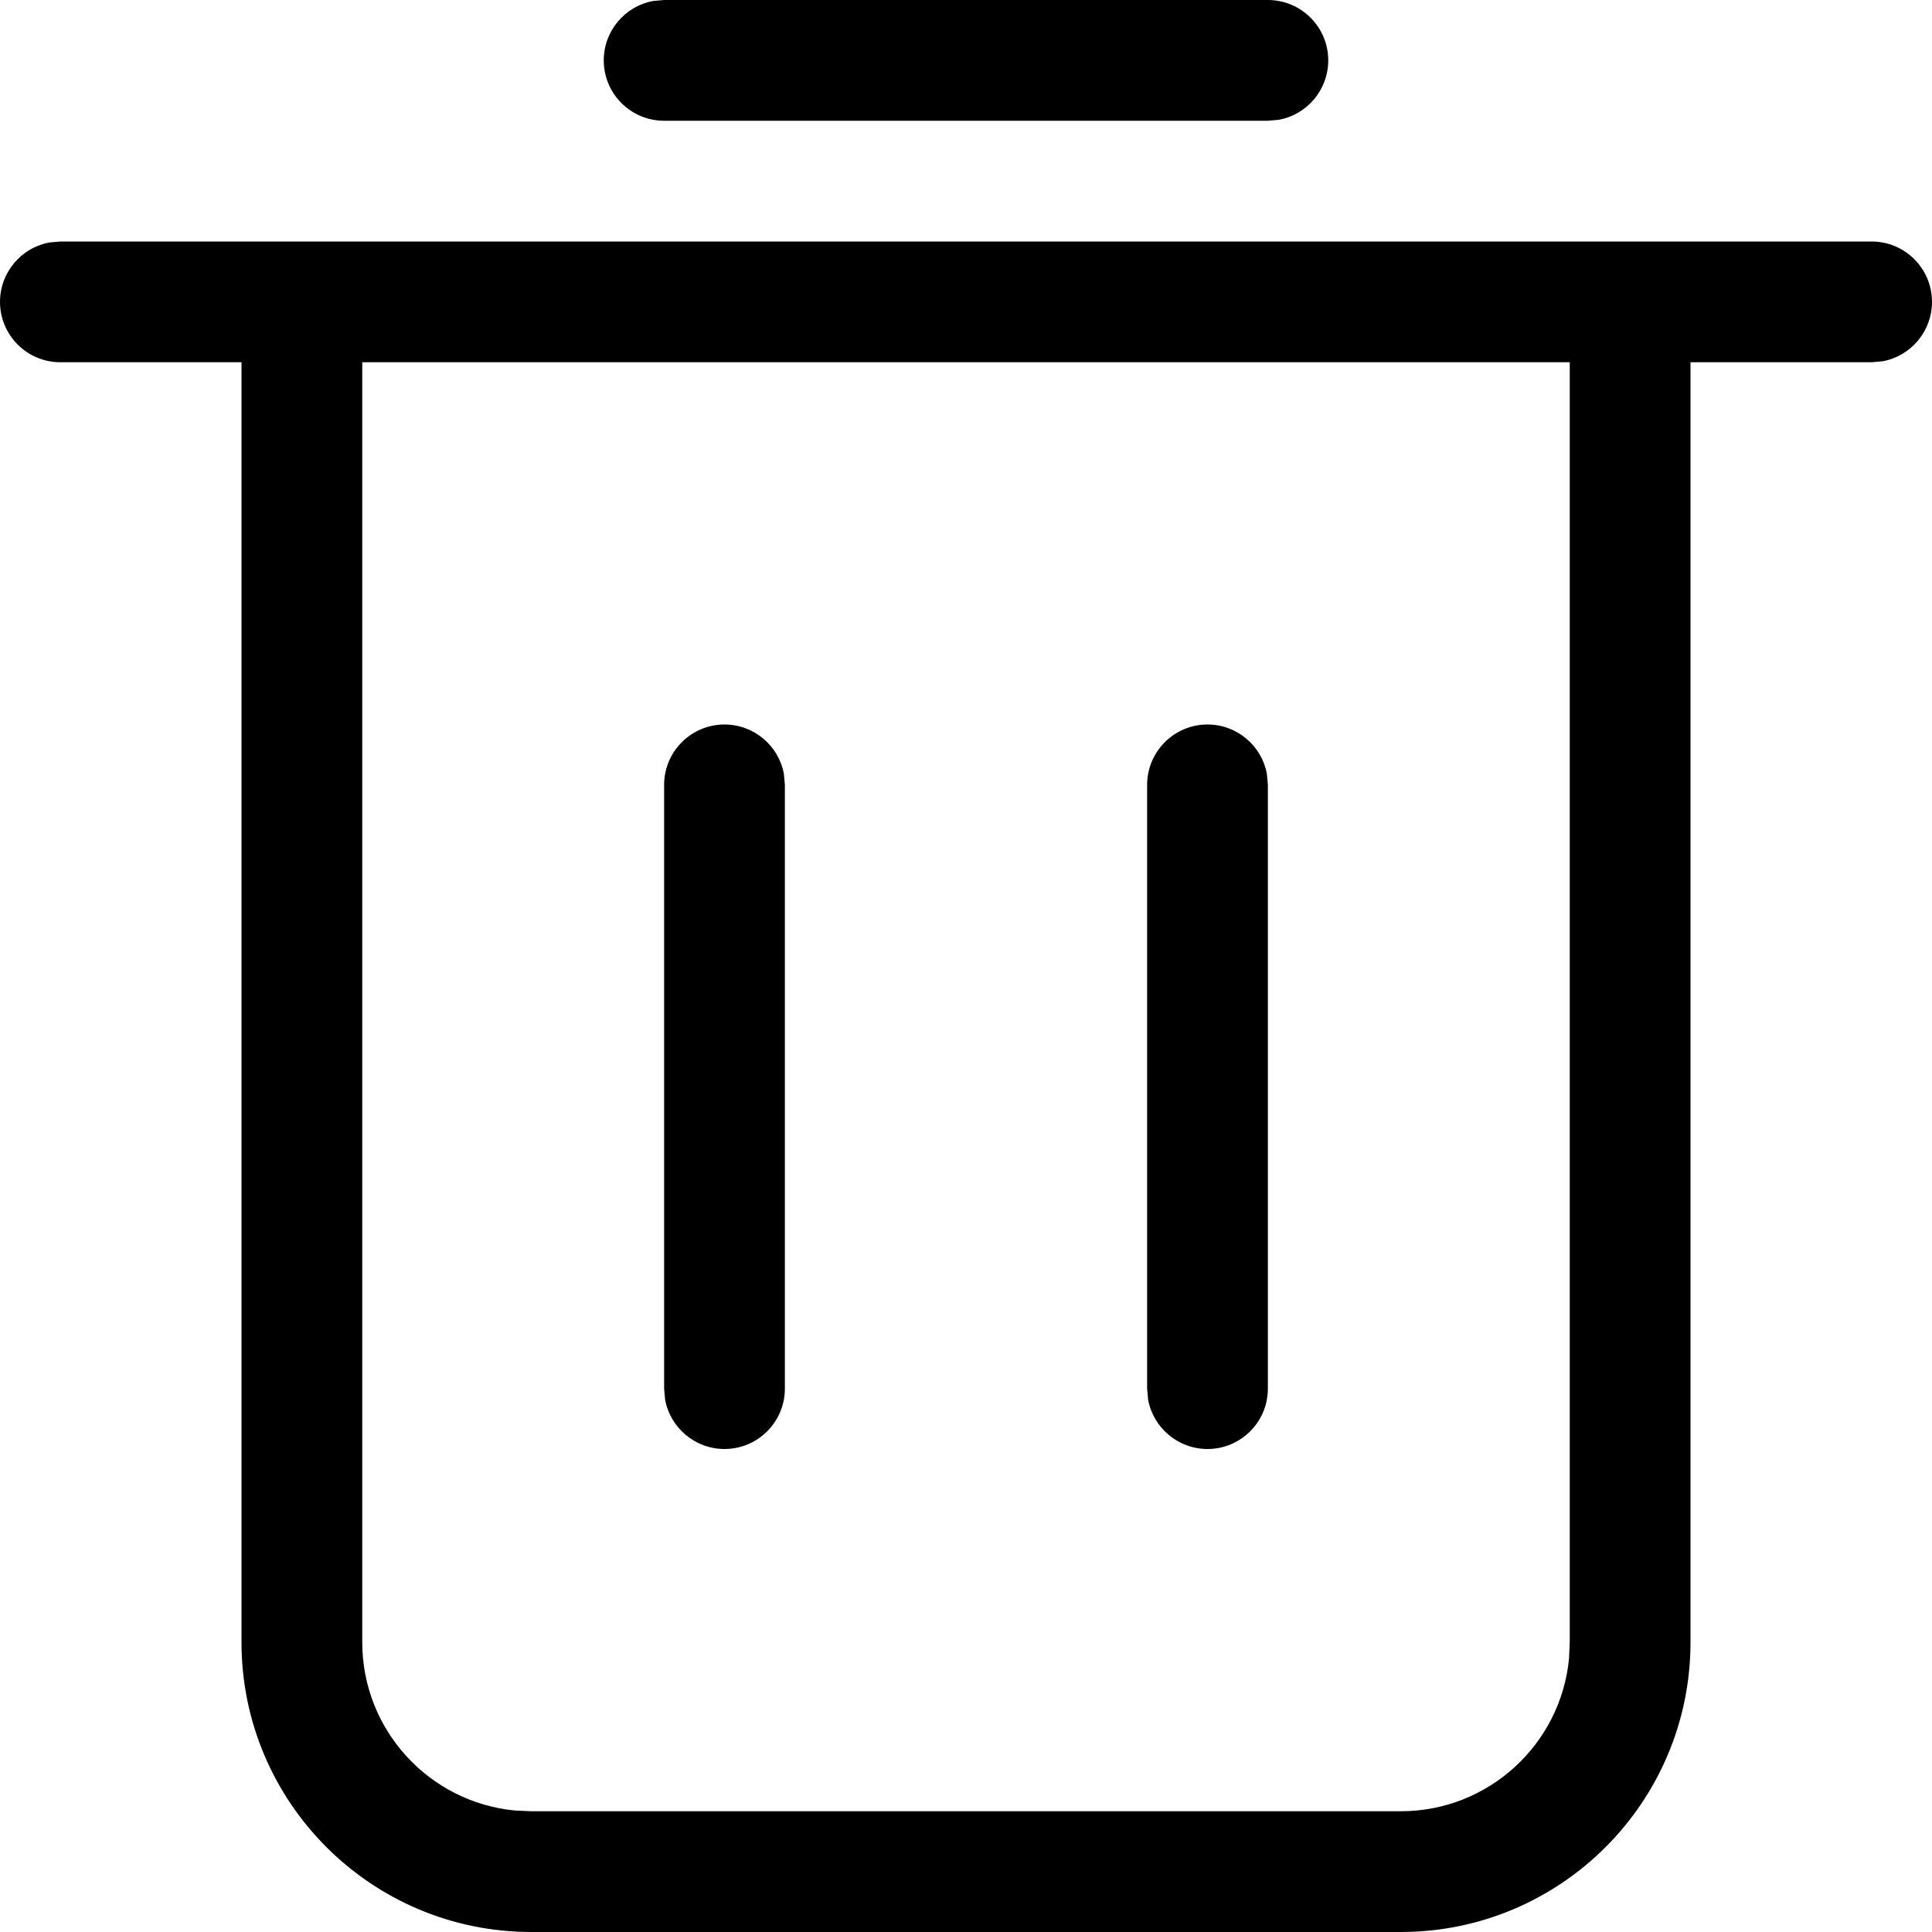 <?xml version="1.0" encoding="UTF-8"?>
<svg width="16px" height="16px" viewBox="0 0 16 16" version="1.1" xmlns="http://www.w3.org/2000/svg" xmlns:xlink="http://www.w3.org/1999/xlink">
    <g id="中后台" stroke="none" stroke-width="1" fill="none" fill-rule="evenodd">
        <g id="面板" transform="translate(-2865, -1489)" fill="currentColor">
            <g id="编组-8备份-2" transform="translate(2587, 65)">
                <g id="编组-24" transform="translate(38, 1172)">
                    <g id="编组-7" transform="translate(0, 240)">
                        <path d="M255.5,14 C255.776,14 256,14.224 256,14.5 C256,14.745 255.823,14.95 255.59,14.992 L255.5,15 L254,15 L254,25.6 C254,26.925 252.925,28 251.6,28 L244.4,28 C243.075,28 242,26.925 242,25.6 L242,15 L240.5,15 C240.224,15 240,14.776 240,14.5 C240,14.255 240.177,14.05 240.41,14.008 L240.5,14 L255.5,14 Z M253,15 L243,15 L243,25.6 C243,26.328 243.555,26.926 244.265,26.994 L244.4,27 L251.6,27 C252.328,27 252.926,26.445 252.994,25.735 L253,25.6 L253,15 Z M246,18 C246.245,18 246.45,18.177 246.492,18.41 L246.5,18.5 L246.5,23.5 C246.5,23.776 246.276,24 246,24 C245.755,24 245.55,23.823 245.508,23.59 L245.5,23.5 L245.5,18.5 C245.5,18.224 245.724,18 246,18 Z M250,18 C250.245,18 250.45,18.177 250.492,18.41 L250.5,18.5 L250.5,23.5 C250.5,23.776 250.276,24 250,24 C249.755,24 249.55,23.823 249.508,23.59 L249.5,23.5 L249.5,18.5 C249.5,18.224 249.724,18 250,18 Z M250.5,12 C250.776,12 251,12.224 251,12.5 C251,12.745 250.823,12.95 250.59,12.992 L250.5,13 L245.5,13 C245.224,13 245,12.776 245,12.5 C245,12.255 245.177,12.05 245.41,12.008 L245.5,12 L250.5,12 Z"></path>
                    </g>
                </g>
            </g>
        </g>
    </g>
</svg>